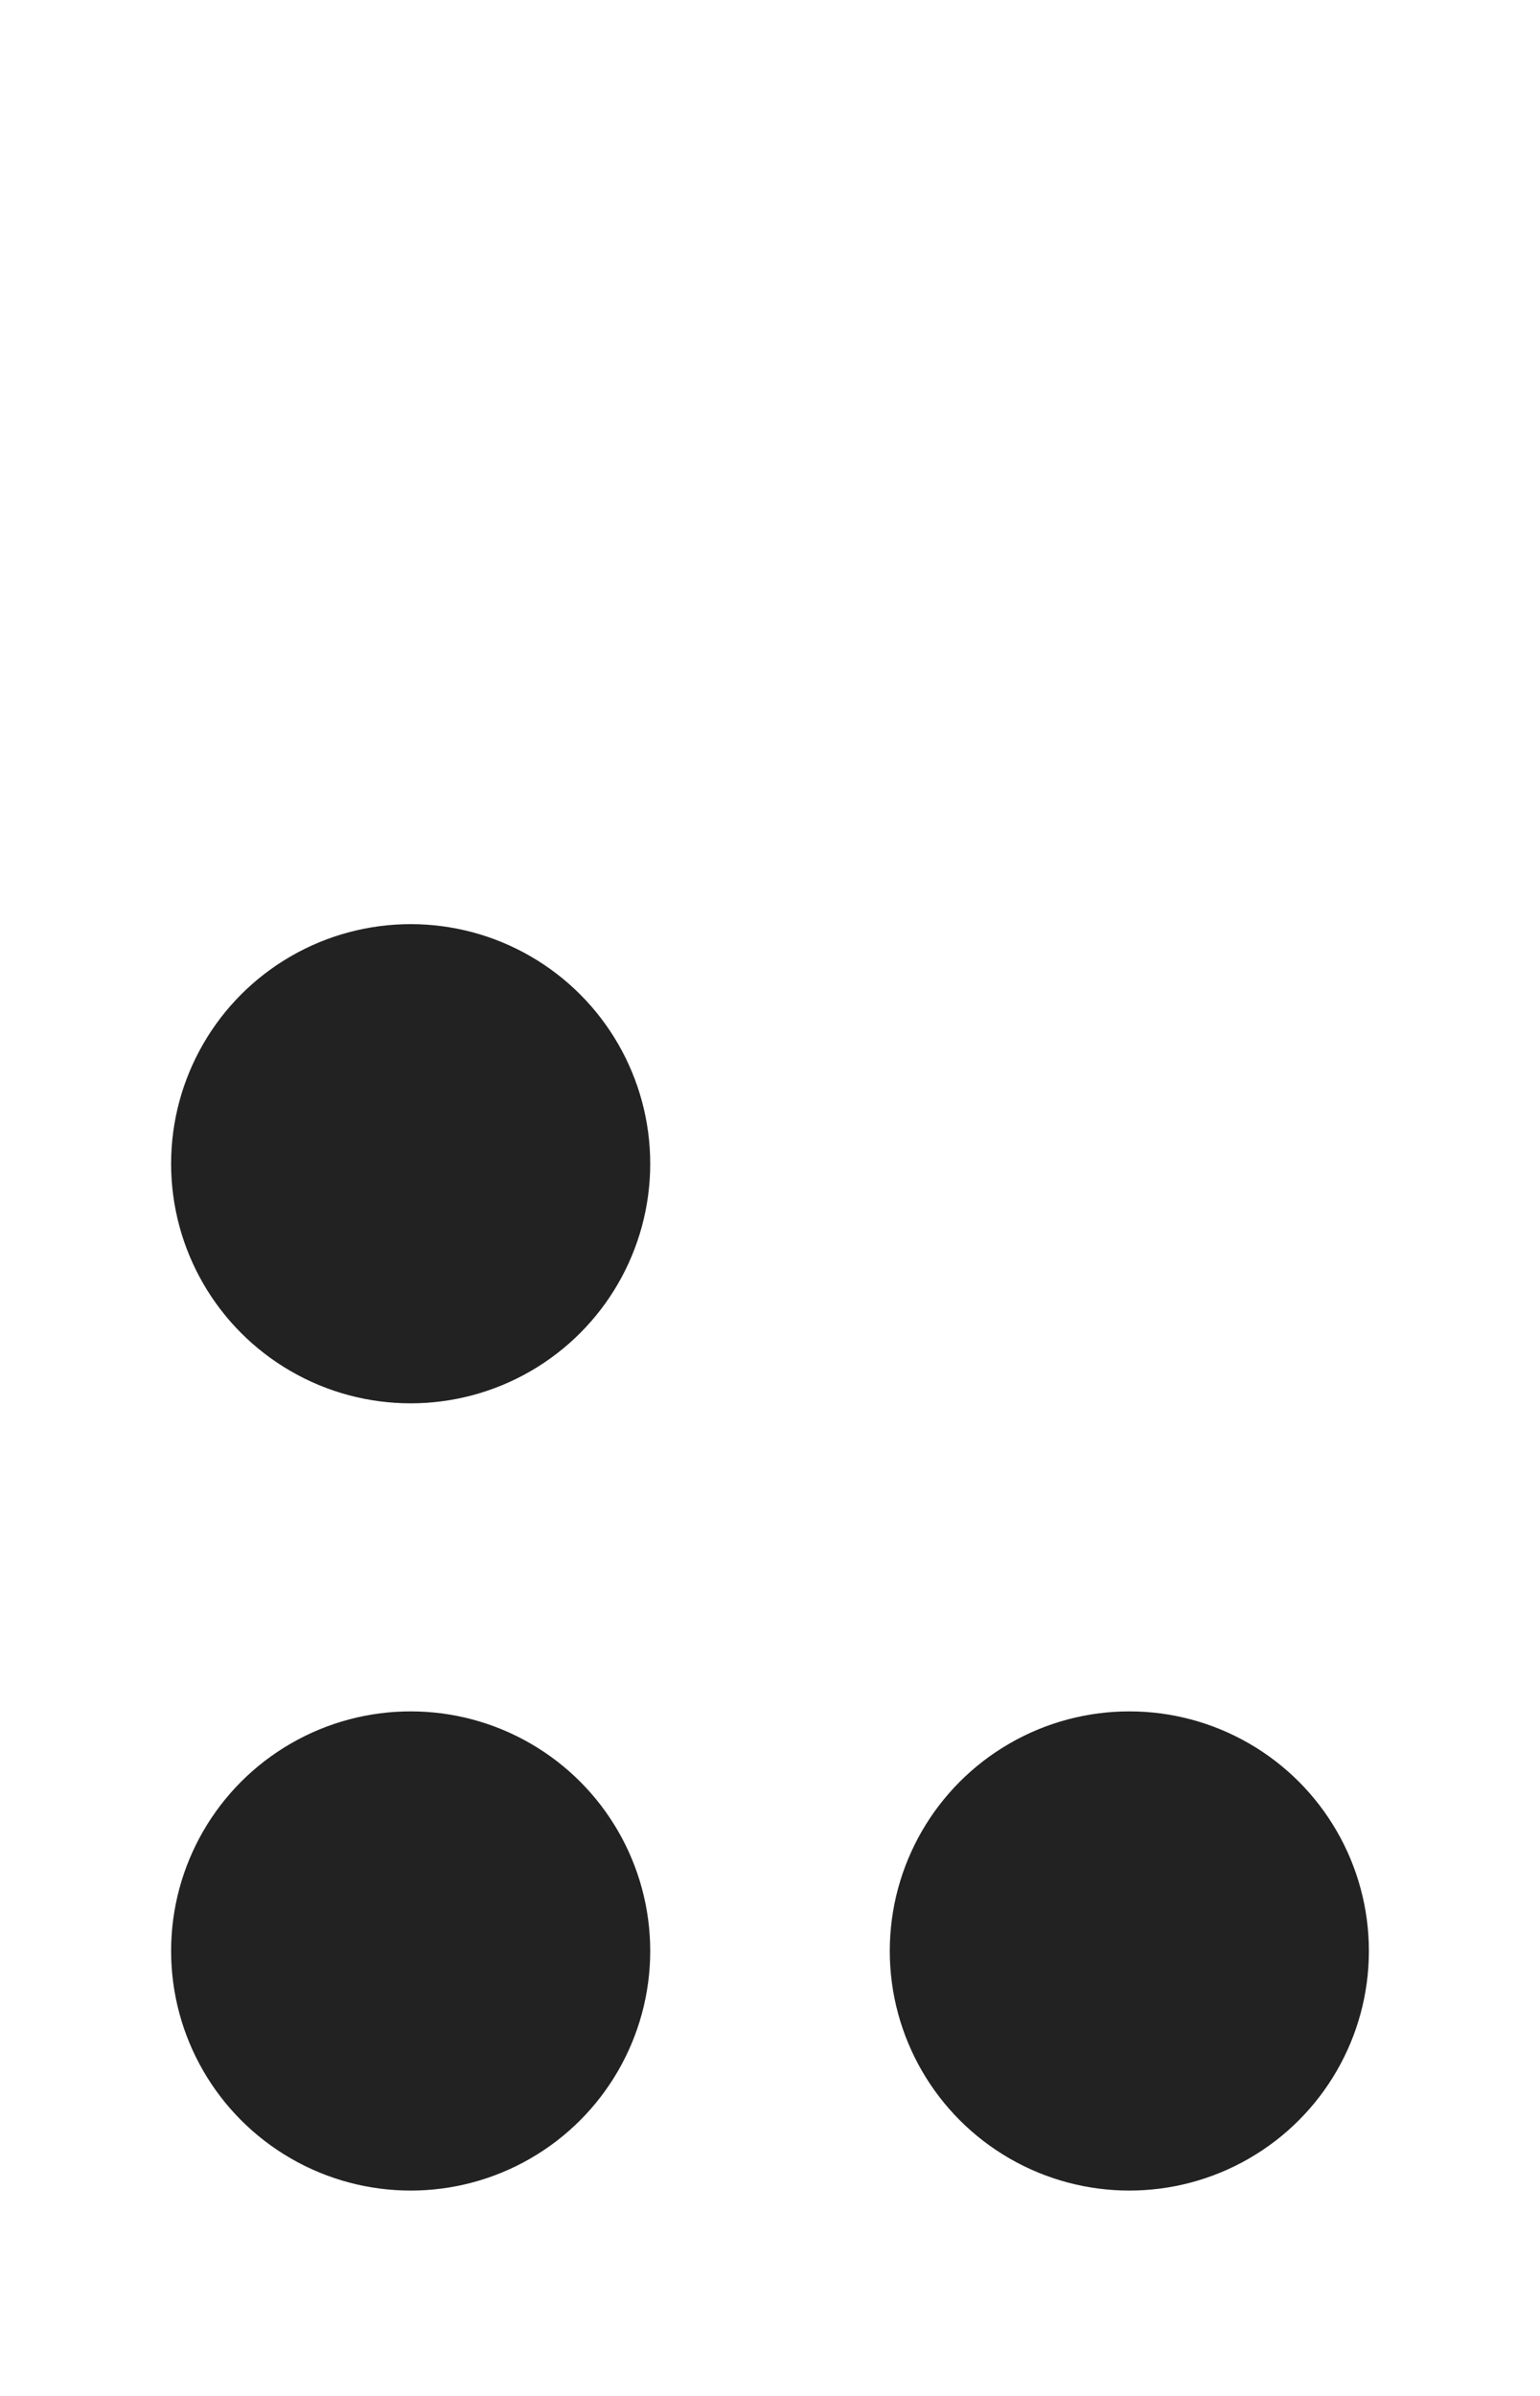 <?xml version="1.0" encoding="UTF-8"?>
<svg width="45px" height="70px" viewBox="0 0 45 70" version="1.1" xmlns="http://www.w3.org/2000/svg" xmlns:xlink="http://www.w3.org/1999/xlink">`
    <title>dot 236</title>
    <defs></defs>
    <g id="Page-1" stroke="none" stroke-width="1" fill="none" fill-rule="evenodd">
        <g id="dot-236" fill="#222">
            <circle id="O" cx="12" cy="34" r="7"></circle>
            <circle id="O" cx="12" cy="57" r="7"></circle>
            <circle id="O" cx="33" cy="57" r="7"></circle>
        </g>
    </g>
</svg>
